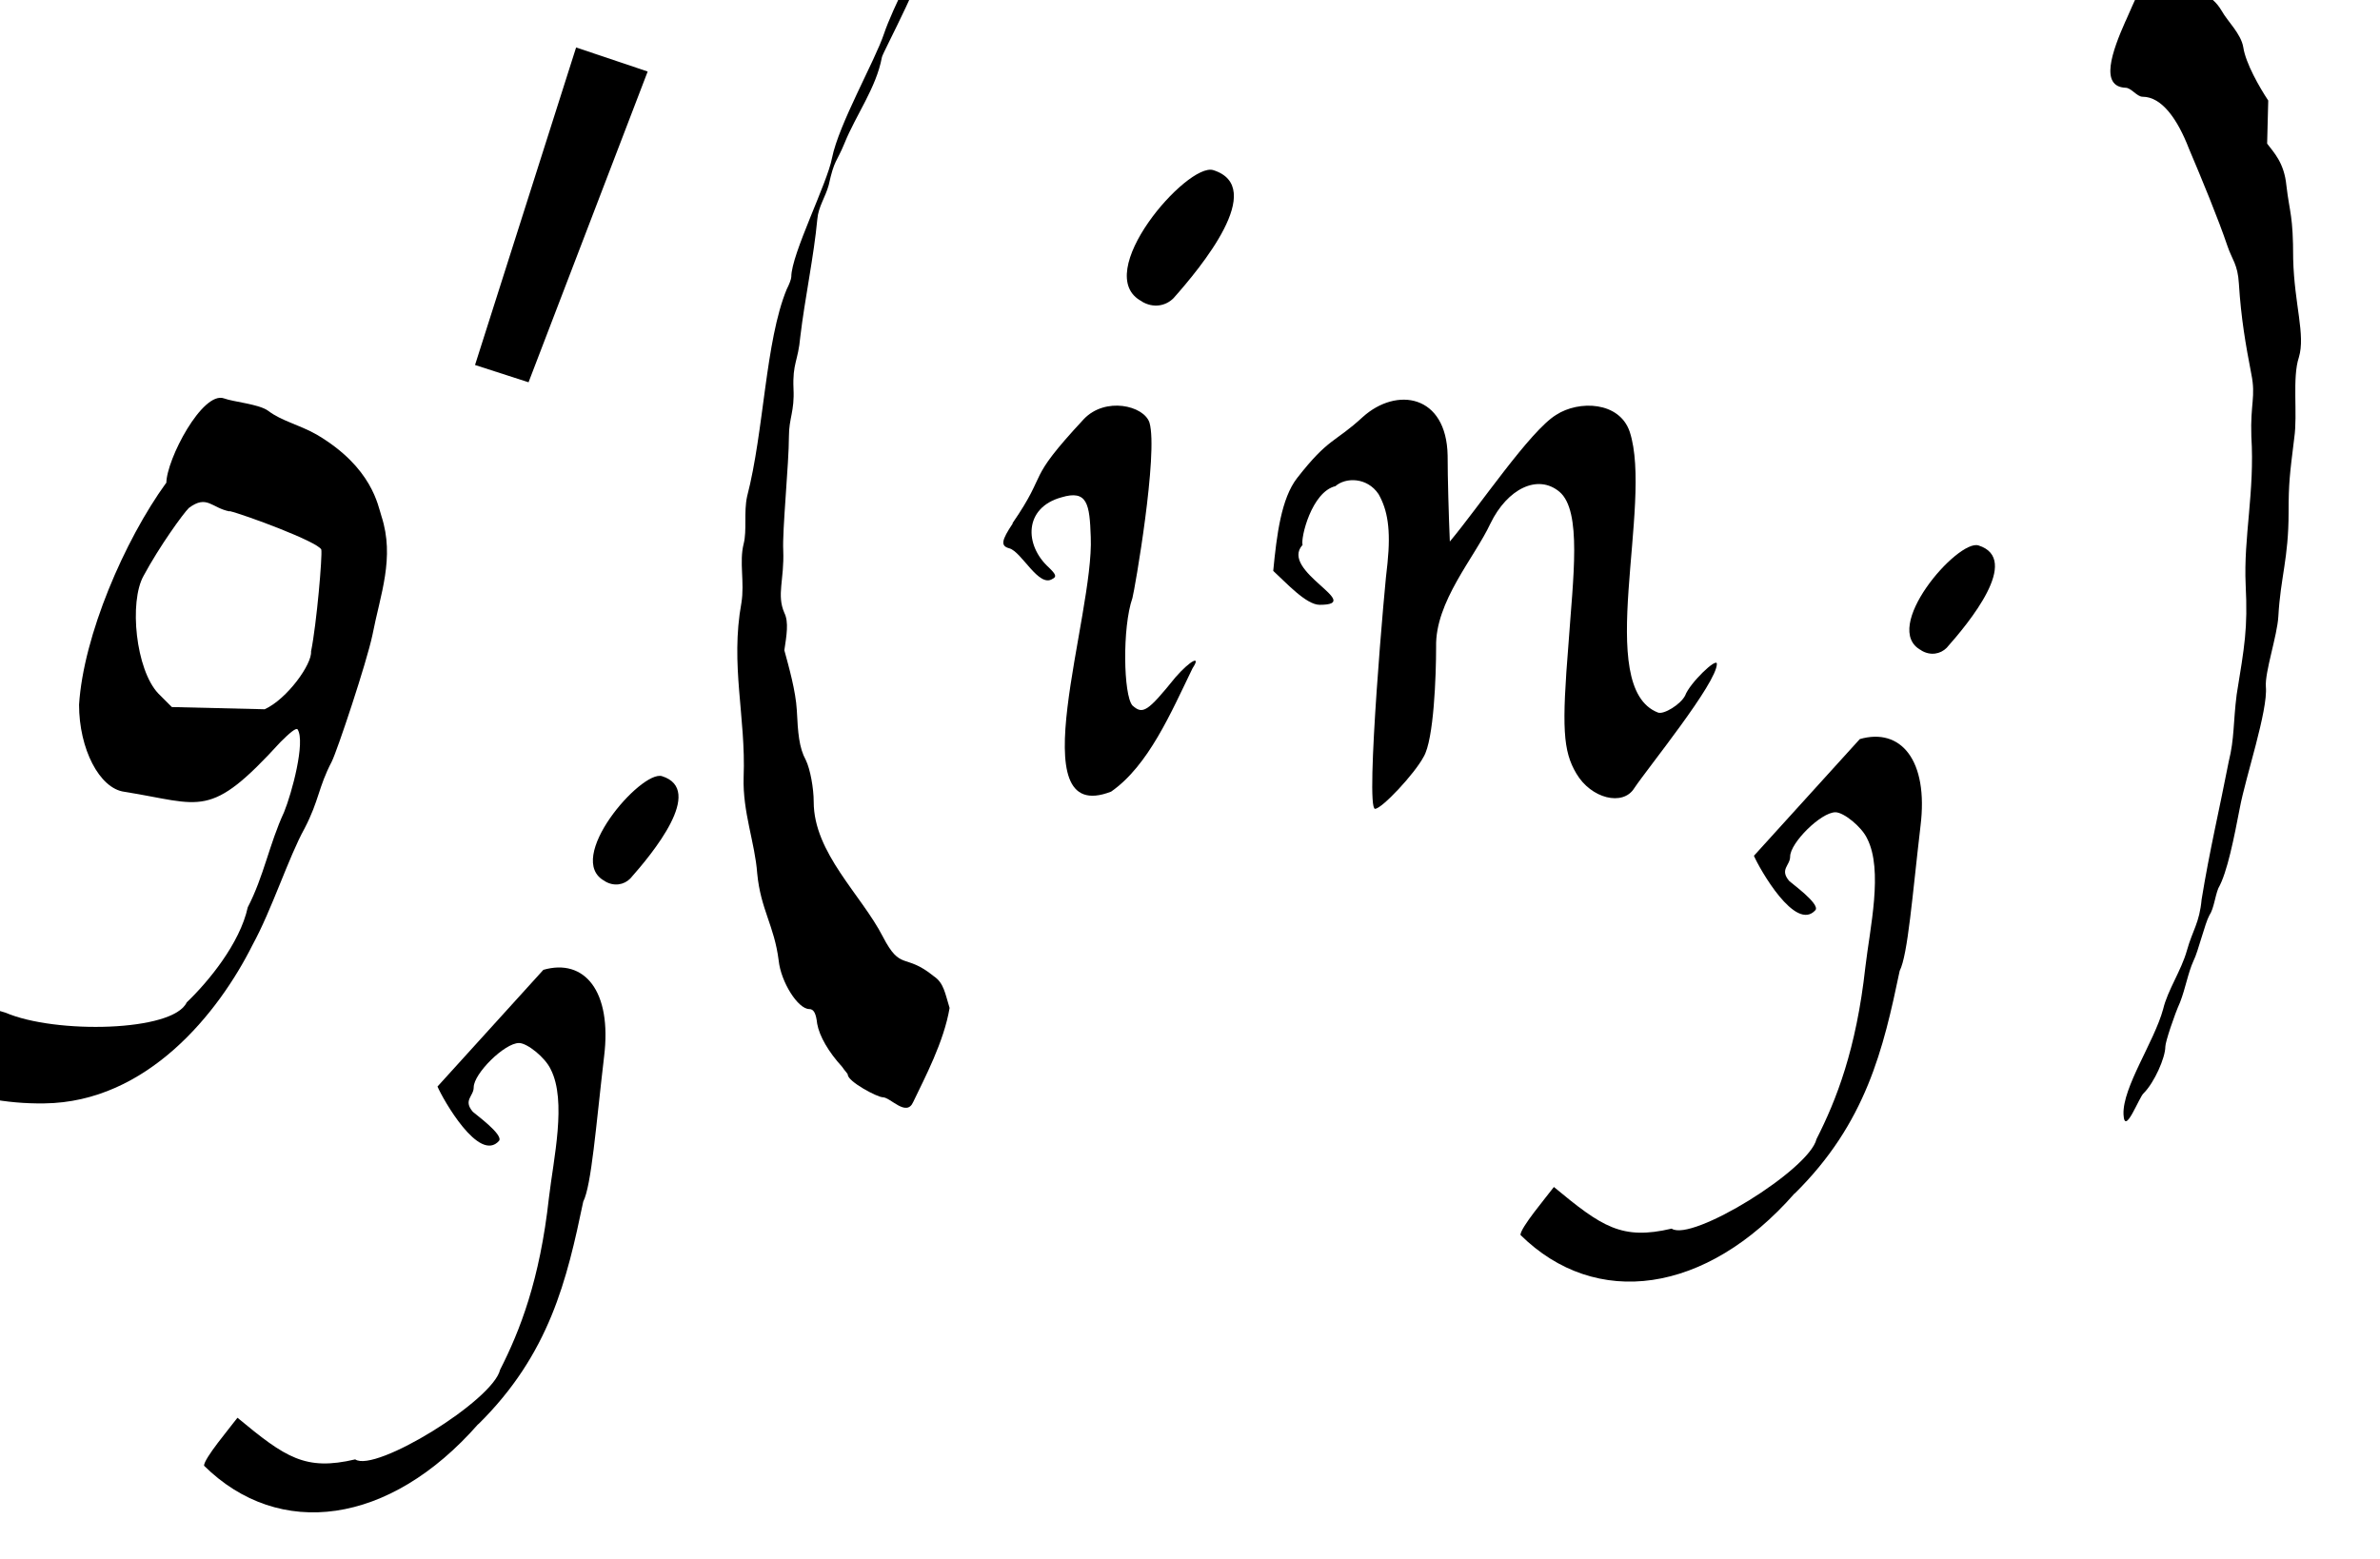 <?xml version='1.0' encoding='UTF-8'?>
<!-- This file was generated by dvisvgm 3.2.2 -->
<svg version='1.1' xmlns='http://www.w3.org/2000/svg' xmlns:xlink='http://www.w3.org/1999/xlink' width='25.139pt' height='16.471pt' viewBox='-.5 -10.989 25.139 16.471'>
<defs>
<use id='g2-106' xlink:href='#g1-106' transform='scale(1.333)'/>
<use id='g5-3535' xlink:href='#g3-3535' transform='scale(1.333)'/>
<path id='g3-3535' d='m1.082-3.192l-.801 2.517l.424 .137l.944-2.463l-.568-.191z'/>
<use id='g4-40' xlink:href='#g1-40' transform='scale(1.667)'/>
<use id='g4-41' xlink:href='#g1-41' transform='scale(1.667)'/>
<use id='g4-103' xlink:href='#g1-103' transform='scale(1.667)'/>
<use id='g4-105' xlink:href='#g1-105' transform='scale(1.667)'/>
<use id='g4-110' xlink:href='#g1-110' transform='scale(1.667)'/>
<path id='g1-40' d='m1.011 1.872c.05 0 .151 .129 .194 .029c.072-.151 .194-.38 .23-.595c-.029-.093-.036-.158-.1-.201c-.186-.151-.208-.029-.323-.251c-.136-.265-.438-.531-.438-.854c0-.086-.022-.208-.05-.265c-.043-.079-.05-.172-.057-.316c-.007-.122-.05-.273-.079-.38c.014-.093 .029-.179 0-.237c-.05-.115 0-.208-.007-.395c-.007-.122 .036-.552 .036-.724c0-.115 .036-.158 .029-.301c-.007-.165 .029-.172 .043-.33c.029-.244 .086-.509 .108-.746c.007-.079 .05-.136 .072-.215c.036-.165 .05-.143 .1-.265c.072-.179 .201-.351 .237-.545c0-.022 .316-.603 .265-.66c-.014-.014-.201 .359-.251 .509c-.057 .172-.287 .574-.33 .789c-.029 .158-.258 .61-.258 .753c0 .014-.014 .05-.029 .079c-.136 .33-.143 .897-.251 1.313c-.022 .1 0 .215-.022 .301c-.029 .115 .007 .244-.014 .373c-.072 .395 .029 .724 .014 1.105c-.007 .222 .072 .416 .086 .61c.022 .23 .108 .33 .136 .552c.014 .136 .122 .308 .194 .308c.029 0 .043 .029 .05 .093c.014 .079 .072 .179 .158 .273c.014 .022 .036 .043 .036 .05c0 .043 .186 .143 .222 .143z'/>
<path id='g1-41' d='m.545-4.949c-.086 .194-.165 .416 0 .423c.036 0 .072 .057 .108 .057c.122 0 .222 .143 .294 .33c.079 .186 .186 .445 .244 .617c.029 .086 .065 .115 .072 .237c.014 .222 .043 .387 .079 .574c.029 .143-.007 .186 0 .395c.022 .351-.05 .638-.036 .94c.014 .28-.007 .387-.057 .696c-.022 .172-.014 .28-.05 .423c-.057 .294-.122 .567-.172 .875c-.014 .151-.057 .194-.093 .323s-.122 .251-.151 .373c-.057 .208-.258 .495-.251 .667c.007 .143 .1-.115 .129-.136c.065-.065 .136-.222 .136-.294c0-.029 .057-.201 .093-.28c.036-.093 .05-.186 .086-.265c.029-.057 .072-.237 .1-.287c.029-.043 .036-.122 .057-.172c.057-.1 .1-.323 .136-.509c.036-.194 .179-.617 .165-.768c-.007-.093 .072-.323 .079-.445c.014-.251 .065-.366 .065-.66c0-.186 .007-.237 .036-.473c.022-.151-.014-.38 .029-.509c.043-.143-.029-.337-.036-.624c0-.28-.022-.287-.043-.466c-.014-.143-.079-.208-.122-.265l.007-.273c-.057-.086-.143-.237-.158-.337c-.014-.086-.1-.165-.136-.23c-.072-.122-.143-.093-.23-.201c-.186-.222-.265 .007-.38 .265z'/>
<path id='g1-103' d='m1.155-1.843c.093 .022 .559 .194 .581 .244c.007 .043-.029 .466-.065 .646c.007 .079-.151 .301-.294 .366l-.588-.014l-.086-.086c-.143-.151-.186-.581-.093-.746c.1-.186 .251-.395 .287-.43c.115-.086 .143 0 .258 .022zm-.402-.179c-.265 .366-.524 .968-.552 1.406c0 .28 .129 .531 .287 .552c.495 .079 .538 .179 .99-.316c.057-.057 .1-.093 .108-.079c.05 .079-.036 .402-.086 .524c-.093 .201-.129 .409-.23 .603c-.05 .23-.251 .473-.387 .603c-.086 .186-.832 .201-1.148 .065c-.201-.057-.28-.136-.423-.244c-.122-.072-.194-.186-.337-.258c-.1 .129-.301 .395-.301 .445c0 .108 .129 .136 .23 .237c.186 .201 .581 .402 1.076 .395c.653-.007 1.105-.574 1.32-1.004c.122-.222 .23-.559 .33-.739c.093-.179 .086-.258 .172-.423c.036-.072 .222-.631 .258-.803c.05-.258 .143-.488 .057-.753c-.022-.065-.057-.308-.409-.516c-.115-.065-.222-.086-.308-.151c-.057-.043-.222-.057-.28-.079c-.136-.05-.366 .387-.366 .538z'/>
<path id='g1-105' d='m1.011-3.171c.072 .043 .151 .029 .201-.022c.172-.194 .595-.703 .251-.811c-.165-.05-.782 .66-.452 .832zm-.818 1.406c-.072 .108-.079 .143-.022 .158c.079 .022 .186 .251 .273 .194c.029-.014 .022-.029-.022-.072c-.158-.143-.158-.38 .079-.445c.165-.05 .179 .043 .186 .251c.022 .502-.459 1.843 .129 1.614c.237-.165 .38-.502 .516-.782c.057-.086-.014-.05-.108 .057c-.179 .222-.208 .237-.273 .179c-.057-.065-.065-.495 0-.681c.014-.05 .165-.918 .108-1.112c-.036-.108-.28-.165-.416-.022c-.38 .409-.215 .316-.452 .66z'/>
<path id='g1-106' d='m.473 1.033c.567-.559 .703-1.148 .832-1.765c.065-.129 .1-.595 .165-1.148c.065-.524-.158-.782-.481-.689l-.839 .925c.043 .1 .33 .61 .488 .43c.036-.05-.194-.215-.208-.23c-.079-.093 .007-.122 .007-.194c0-.108 .244-.351 .359-.351c.065 0 .208 .115 .251 .208c.129 .251 .022 .71-.014 1.019c-.072 .653-.23 1.054-.387 1.363c-.057 .244-.99 .818-1.148 .71c-.395 .093-.552-.014-.933-.33c-.065 .086-.265 .323-.265 .38c.595 .588 1.47 .473 2.173-.33zm1.004-4.304c.072 .043 .151 .029 .201-.022c.172-.194 .595-.703 .251-.811c-.165-.05-.782 .66-.452 .832z'/>
<path id='g1-110' d='m.373-1.628c-.014-.043 .057-.337 .208-.373c.065-.057 .201-.057 .273 .05c.057 .1 .079 .222 .057 .438c-.014 .086-.143 1.557-.079 1.557c.043 0 .251-.222 .308-.33c.065-.108 .079-.516 .079-.696c-.007-.287 .244-.567 .344-.782c.108-.222 .301-.316 .438-.201c.143 .122 .086 .545 .057 .961c-.043 .531-.036 .681 .05 .825c.093 .158 .294 .208 .366 .093c.086-.129 .524-.667 .524-.789c0-.043-.172 .122-.201 .201c-.029 .057-.136 .122-.172 .108c-.409-.158-.029-1.32-.179-1.779c-.065-.194-.323-.201-.466-.108c-.165 .1-.488 .581-.674 .803c-.007-.165-.014-.402-.014-.545c-.007-.387-.323-.438-.538-.244c-.179 .165-.215 .129-.416 .387c-.1 .129-.129 .359-.151 .588c.079 .072 .208 .215 .294 .215c.294 0-.258-.215-.108-.38z'/>
</defs>
<g id='page109'>
<g fill='currentColor'>
<use x='0' y='-2.517' xlink:href='#g4-103'/>
<use x='4.143' y='-6.233' xlink:href='#g5-3535'/>
<use x='3.921' y='2.682' xlink:href='#g2-106'/>
<use x='7.138' y='-2.517' xlink:href='#g4-40'/>
<use x='9.876' y='-2.517' xlink:href='#g4-105'/>
<use x='12.637' y='-2.517' xlink:href='#g4-110'/>
<use x='17.826' y='.244' xlink:href='#g2-106'/>
<use x='21.043' y='-2.517' xlink:href='#g4-41'/>
</g>
</g>
</svg>